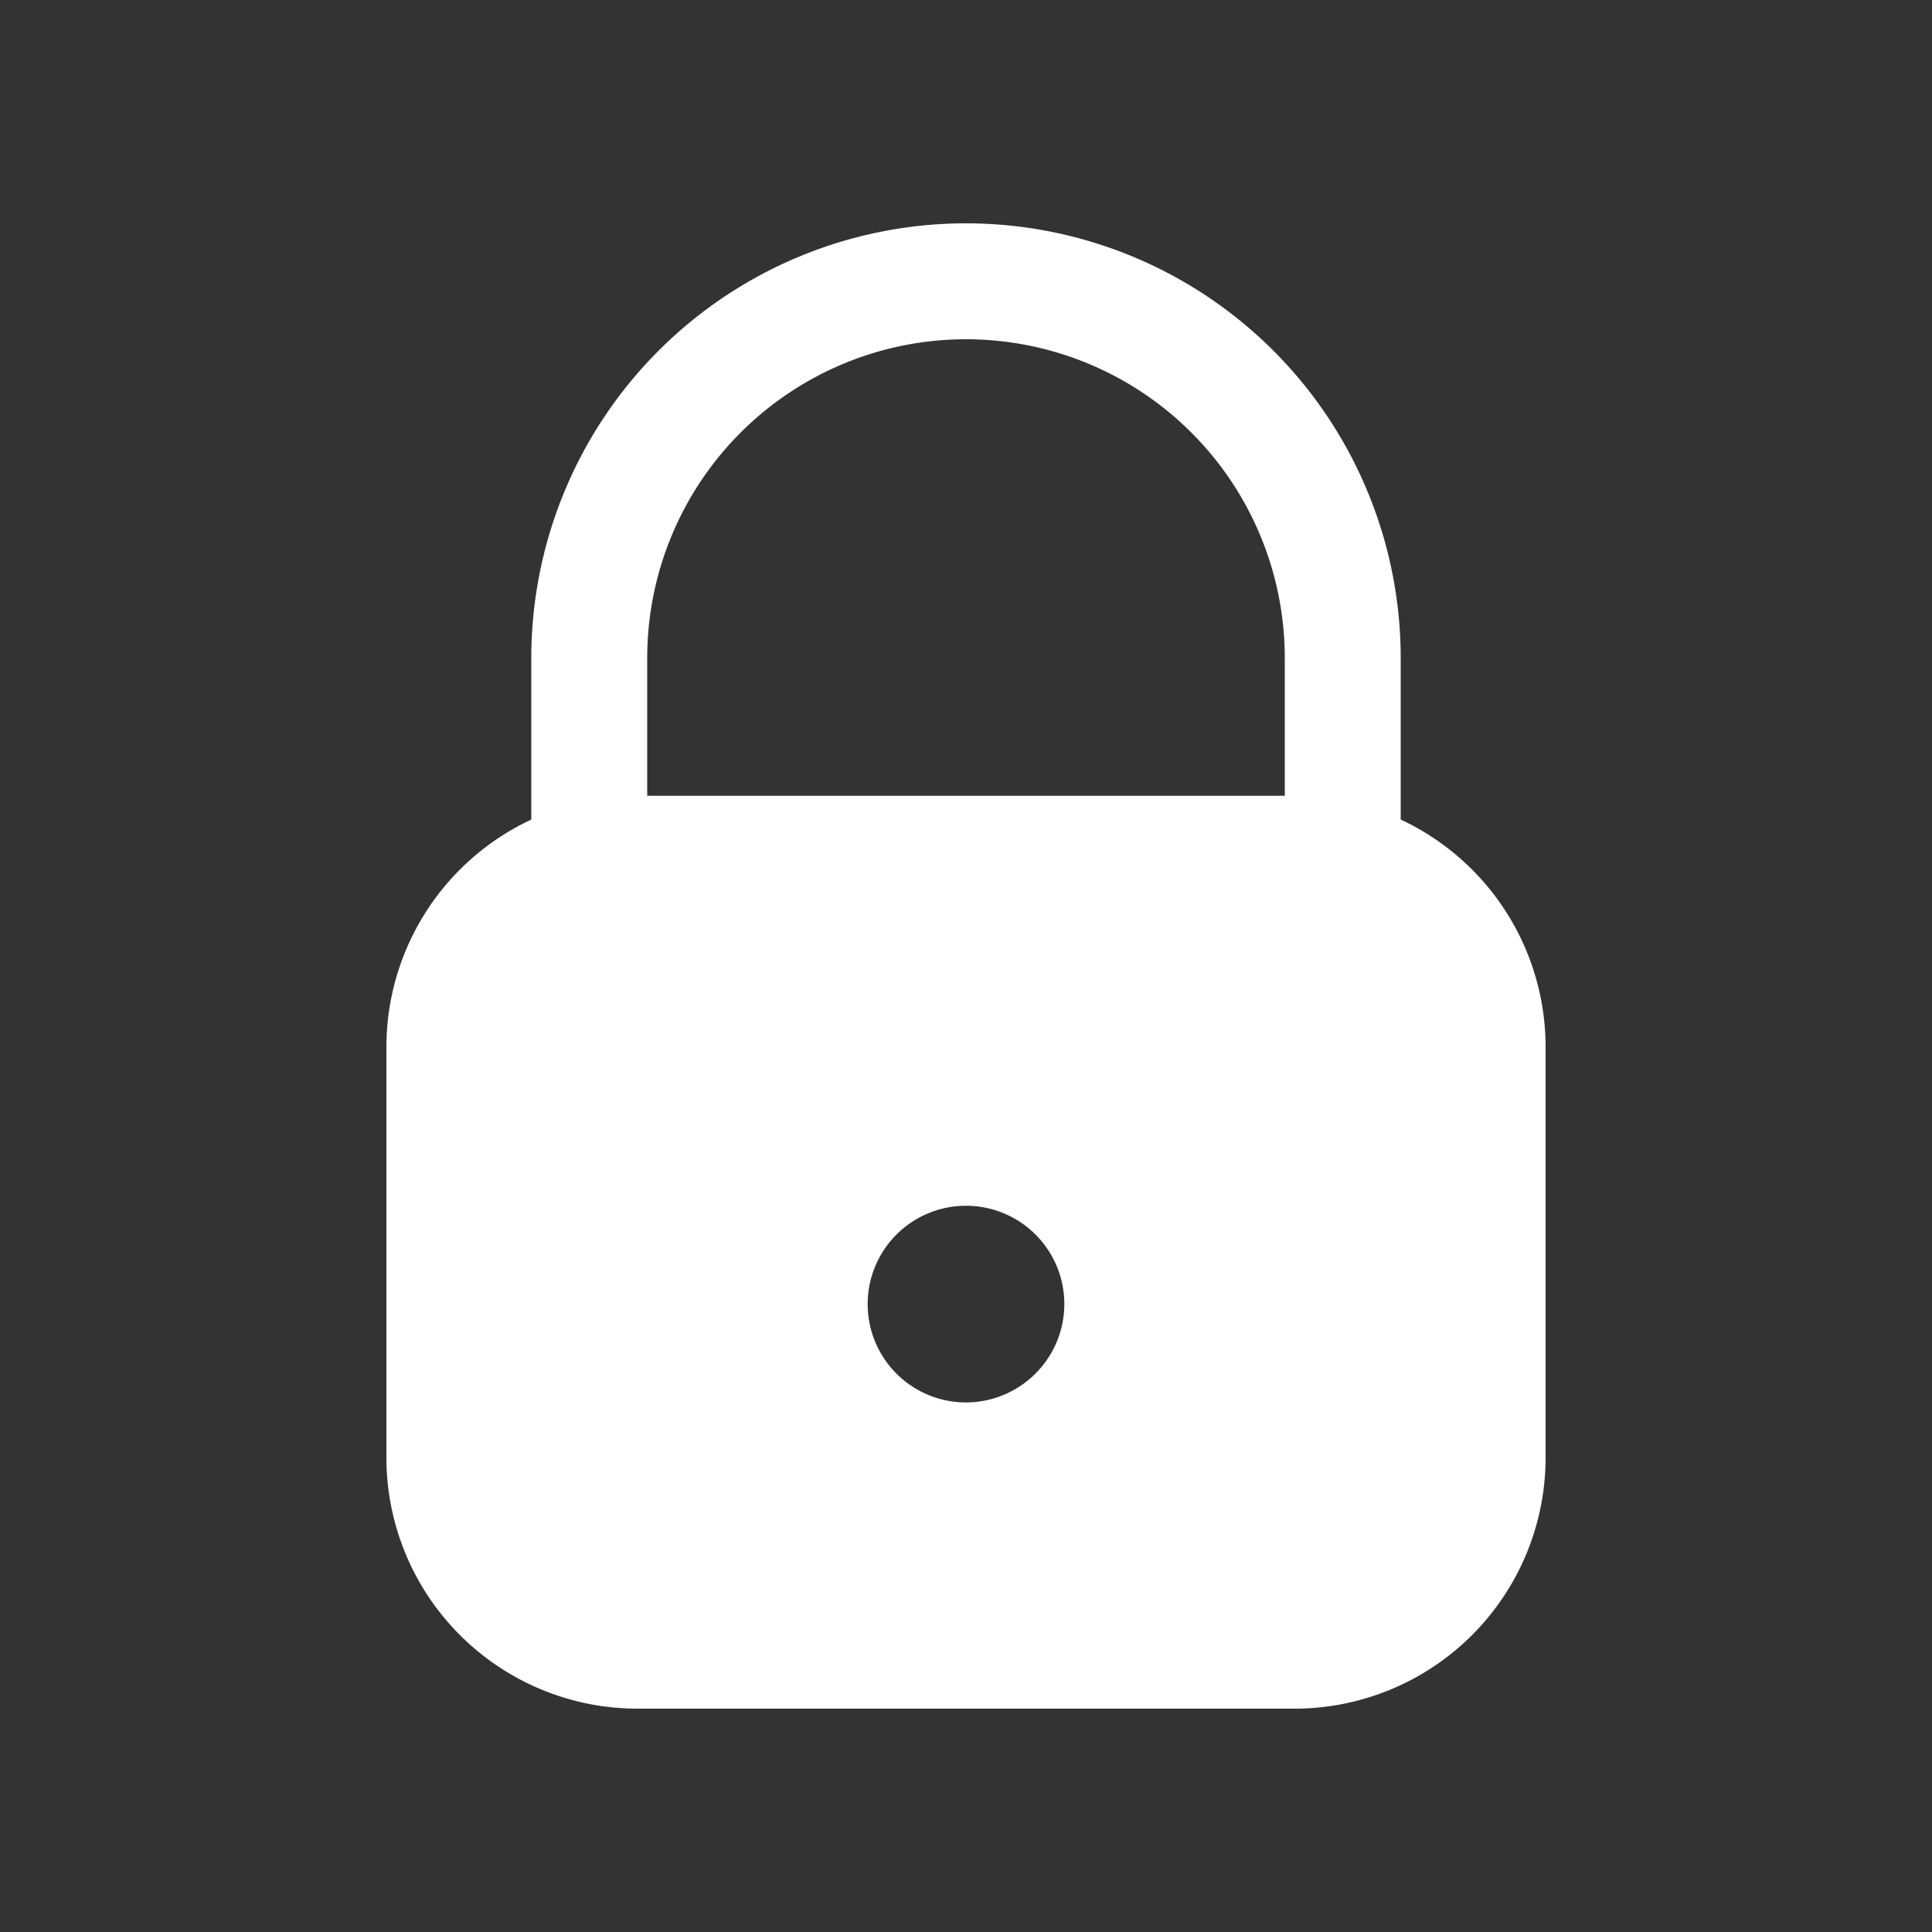 <svg fill="#FFFFFF" xmlns="http://www.w3.org/2000/svg" data-name="Layer 1" viewBox="0 0 100 100" x="0px" y="0px"><rect x="0" y="0" width="100" height="100" fill="#333333" stroke="none"/><title>62 all</title><path d="M72.5,42.42V34.06a22.5,22.5,0,1,0-45,0v8.36A13,13,0,0,0,20,54.19V75.44a13,13,0,0,0,13,13H67a13,13,0,0,0,13-13V54.19A13,13,0,0,0,72.5,42.42ZM50,72.59a5.09,5.09,0,1,1,5.09-5.09A5.1,5.1,0,0,1,50,72.59Zm16.5-31.4h-33V34.06a16.5,16.5,0,1,1,33,0Z"></path></svg>